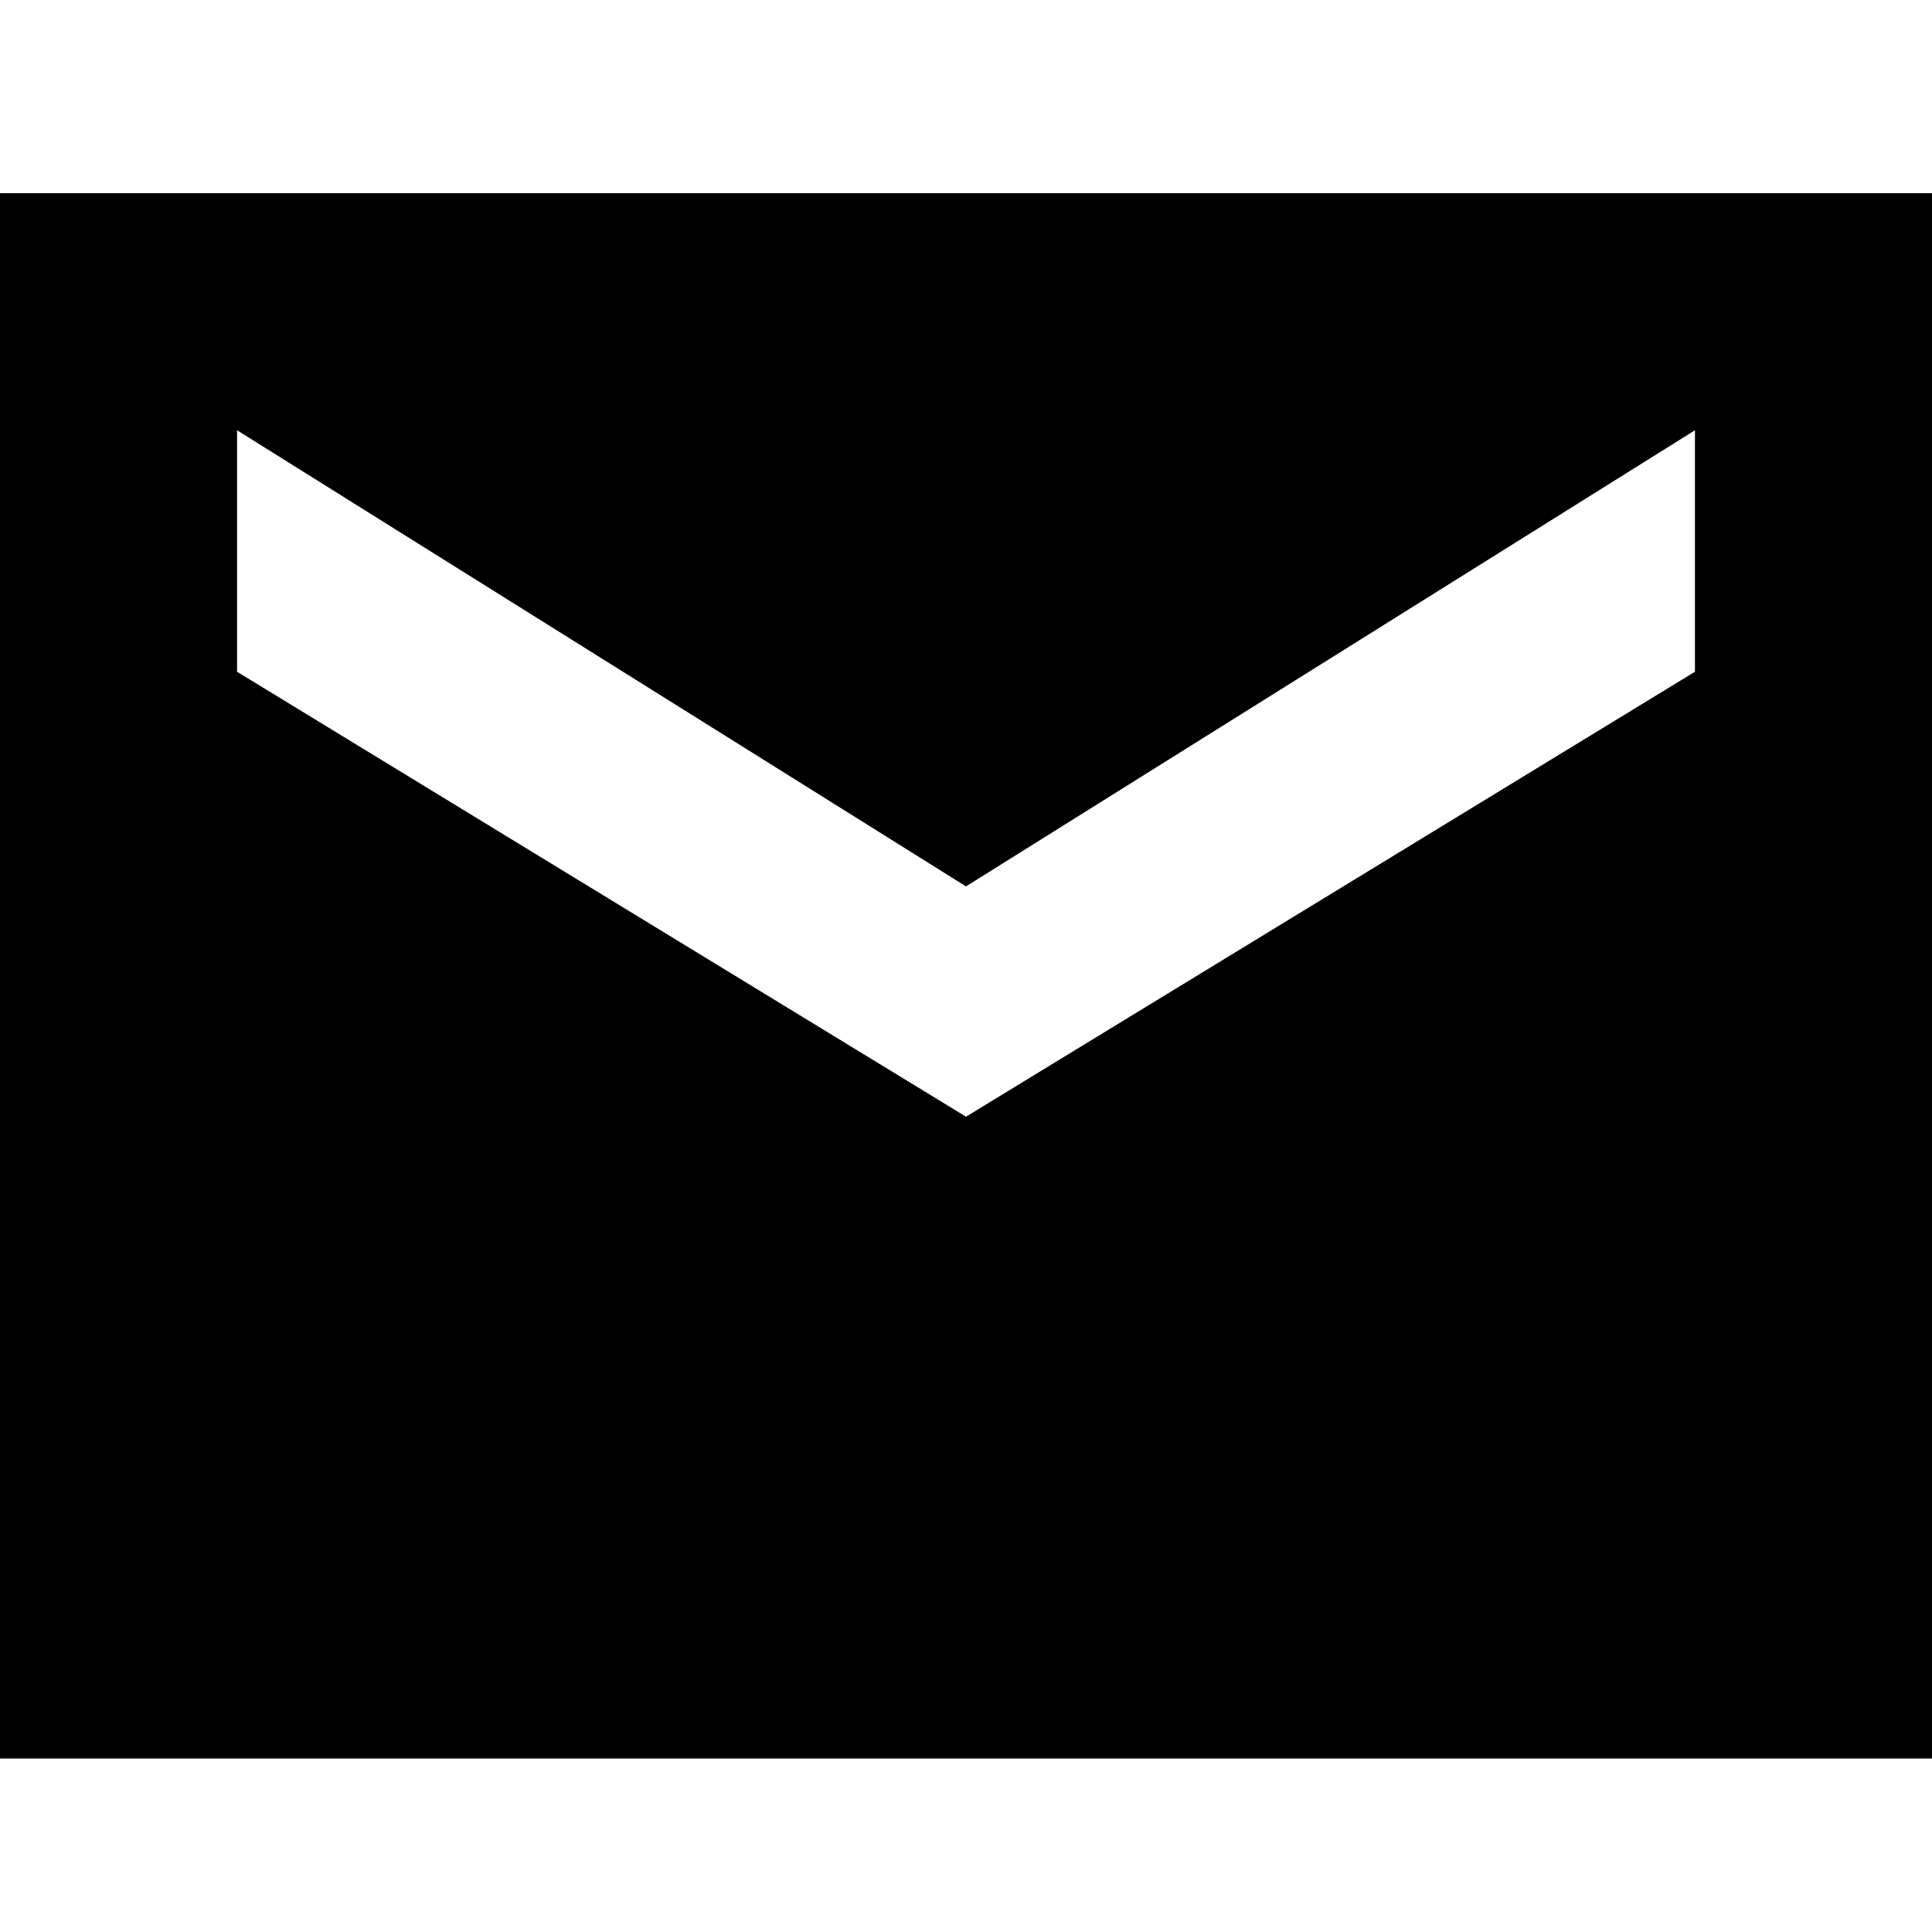 <svg width="20" height="20" viewBox="0 0 20 20" fill="none" xmlns="http://www.w3.org/2000/svg">
<path d="M0 18.204V2H20V18.204H0ZM10 11.56L17.546 6.954V4.454L10 9.176L2.454 4.454V6.954L10 11.56Z" fill="black"/>
</svg>
